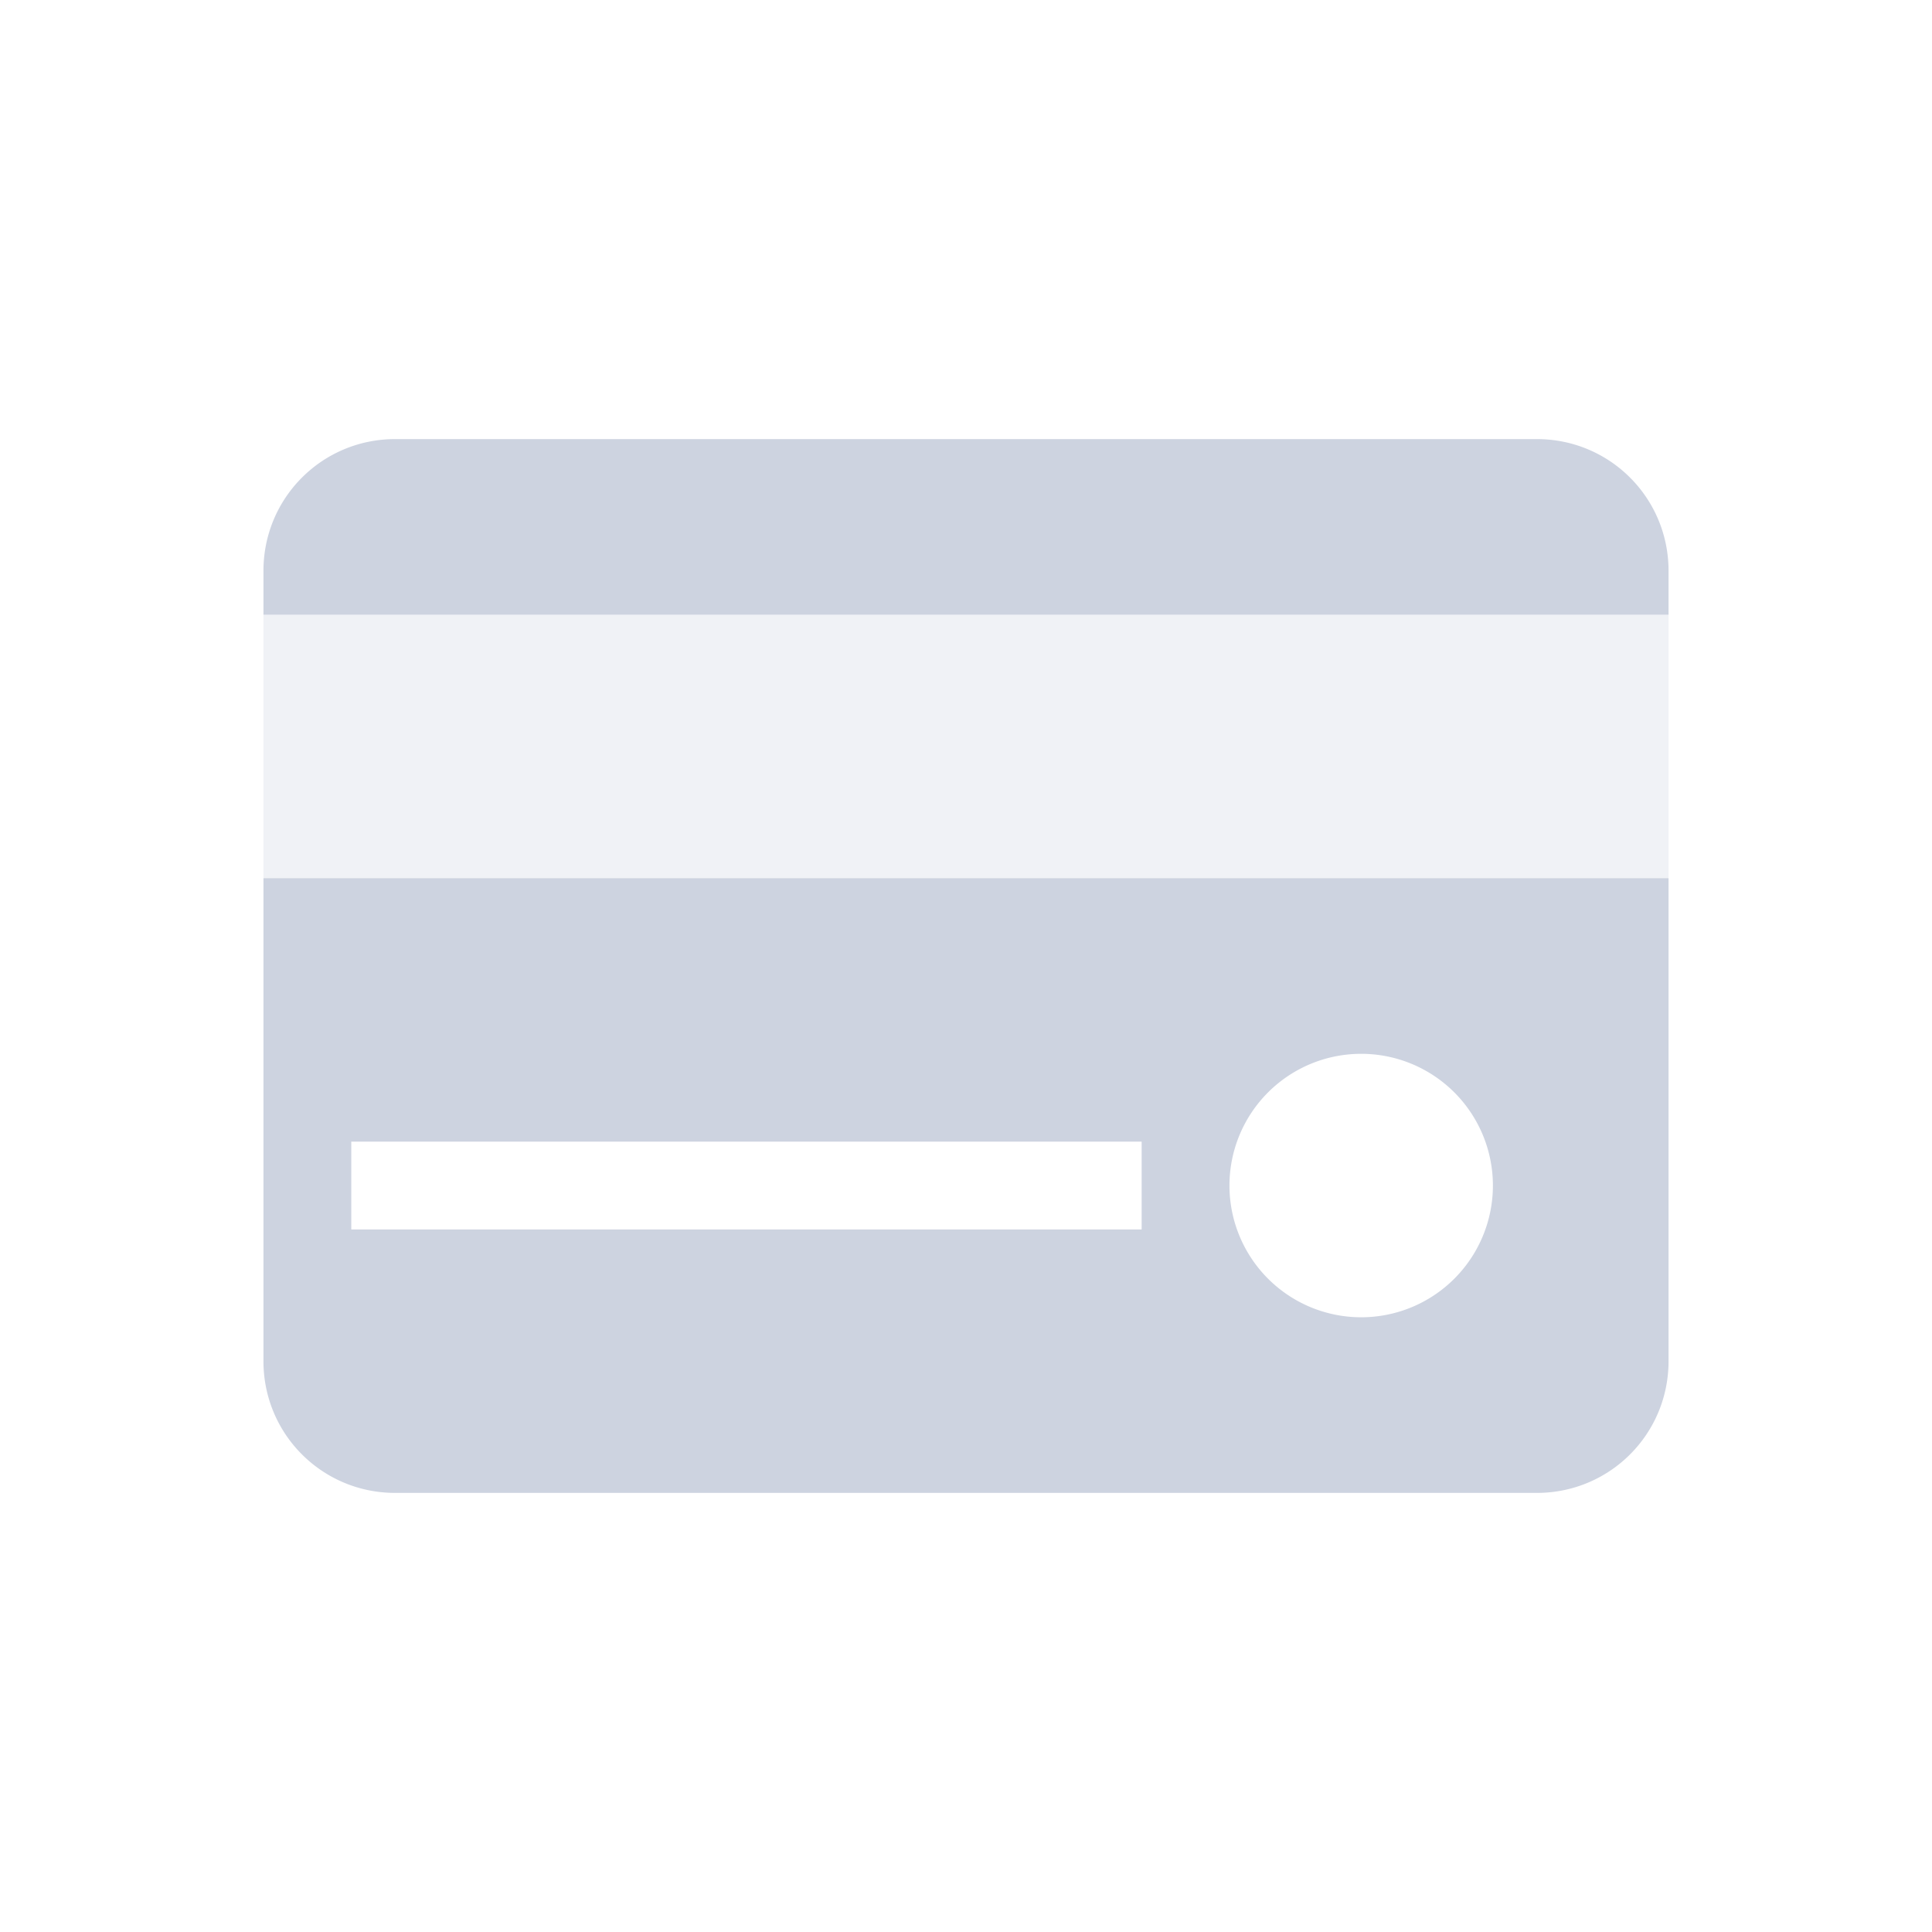 <svg xmlns="http://www.w3.org/2000/svg" width="22" height="22" version="1.1">
 <defs>
  <style id="current-color-scheme" type="text/css">
   .ColorScheme-Text { color:#cdd3e0; } .ColorScheme-Highlight { color:#4285f4; } .ColorScheme-NeutralText { color:#ff9800; } .ColorScheme-PositiveText { color:#4caf50; } .ColorScheme-NegativeText { color:#f44336; }
  </style>
 </defs>
 <path style="fill:currentColor" class="ColorScheme-Text" d="M 4.5 5 C 3.669 5 3 5.669 3 6.5 L 3 7 L 19 7 L 19 6.5 C 19 5.669 18.331 5 17.5 5 L 4.5 5 z M 3 10 L 3 15.5 C 3 16.331 3.669 17 4.5 17 L 17.5 17 C 18.331 17 19 16.331 19 15.5 L 19 10 L 3 10 z M 15.5 12 A 1.5 1.5 0 0 1 17 13.5 A 1.5 1.5 0 0 1 15.5 15 A 1.5 1.5 0 0 1 14 13.5 A 1.5 1.5 0 0 1 15.5 12 z M 4 13 L 13 13 L 13 14 L 4 14 L 4 13 z"/>
 <rect style="opacity:0.3;fill:currentColor" class="ColorScheme-Text" width="16" height="3" x="3" y="7"/>
</svg>
